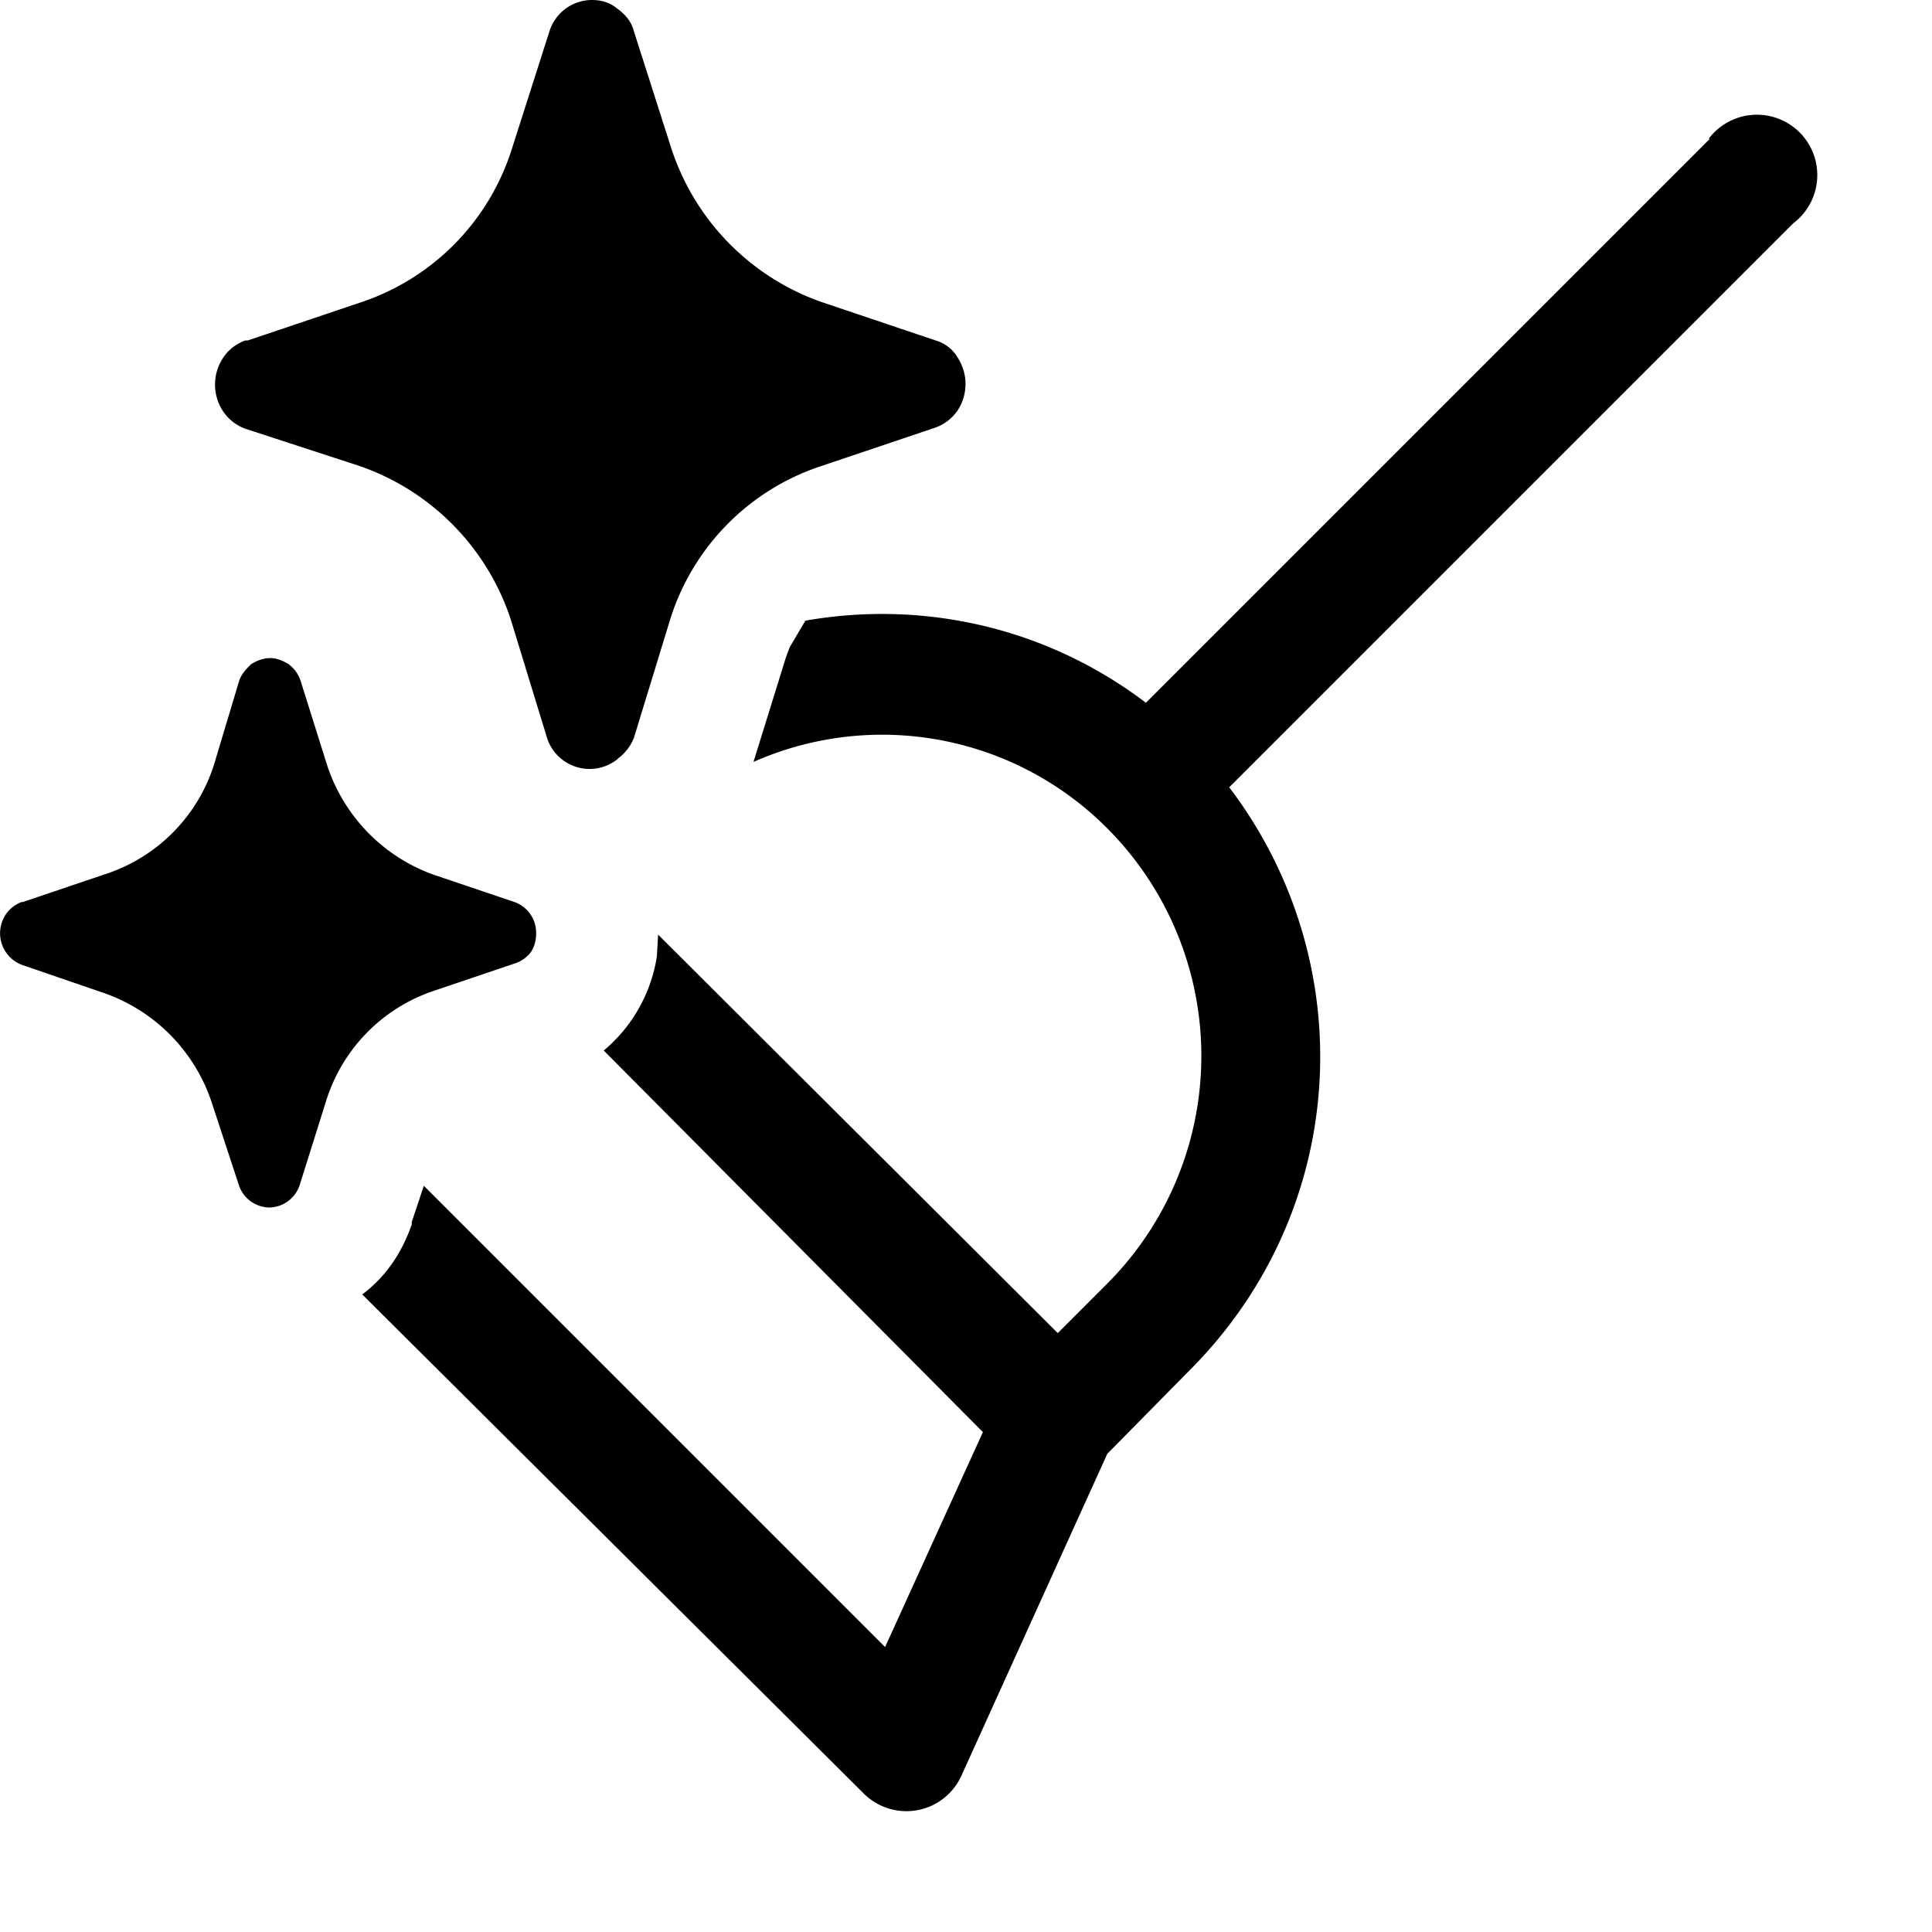 <svg width="16" height="16" viewBox="0 0 16 16" xmlns="http://www.w3.org/2000/svg"><path d="M14.15 1.15a.5.5 0 1 1 .7.7l-4.67 4.67c1.1 1.45 1 3.5-.33 4.83l-.68.69-1.21 2.67a.5.5 0 0 1-.81.14L3 10.72c.2-.15.33-.35.41-.58v-.02l.1-.3 3.82 3.82.81-1.78L5 8.7a1.27 1.27 0 0 0 .44-.78l.01-.18 3.31 3.3.4-.4a2.67 2.67 0 0 0 0-3.79 2.63 2.63 0 0 0-2.92-.54l.27-.87.03-.08.13-.22c.97-.17 1.99.05 2.82.68l4.67-4.67ZM2.24 5.45c.05 0 .1.02.15.05.05.04.08.08.1.14l.22.7a1.44 1.44 0 0 0 .87.9l.68.23a.27.27 0 0 1 .18.26c0 .05-.01.1-.04.15a.27.27 0 0 1-.14.1l-.68.23a1.4 1.4 0 0 0-.88.91l-.22.7a.27.27 0 0 1-.25.18.27.27 0 0 1-.25-.18l-.23-.7a1.44 1.44 0 0 0-.9-.9l-.67-.23a.28.28 0 0 1-.13-.42.27.27 0 0 1 .13-.1h.01l.68-.23a1.4 1.4 0 0 0 .9-.9l.21-.7c.02-.06.06-.1.1-.14.05-.03.1-.05.16-.05ZM4.9 0c.08 0 .15.02.21.07.07.05.12.11.14.19l.31.97A2.01 2.01 0 0 0 6.8 2.5l.95.32c.07.02.14.07.18.14a.4.4 0 0 1 0 .44.38.38 0 0 1-.18.14l-.95.32a1.95 1.95 0 0 0-1.25 1.27l-.3.98a.39.39 0 0 1-.13.17l-.01.01a.37.37 0 0 1-.58-.18l-.3-.98a2.01 2.01 0 0 0-1.25-1.27l-.95-.31a.38.38 0 0 1-.18-.14.4.4 0 0 1 0-.45c.04-.06.1-.11.18-.14h.02L3 2.5a1.96 1.96 0 0 0 1.24-1.27l.31-.97A.37.37 0 0 1 4.91 0Z"/></svg>